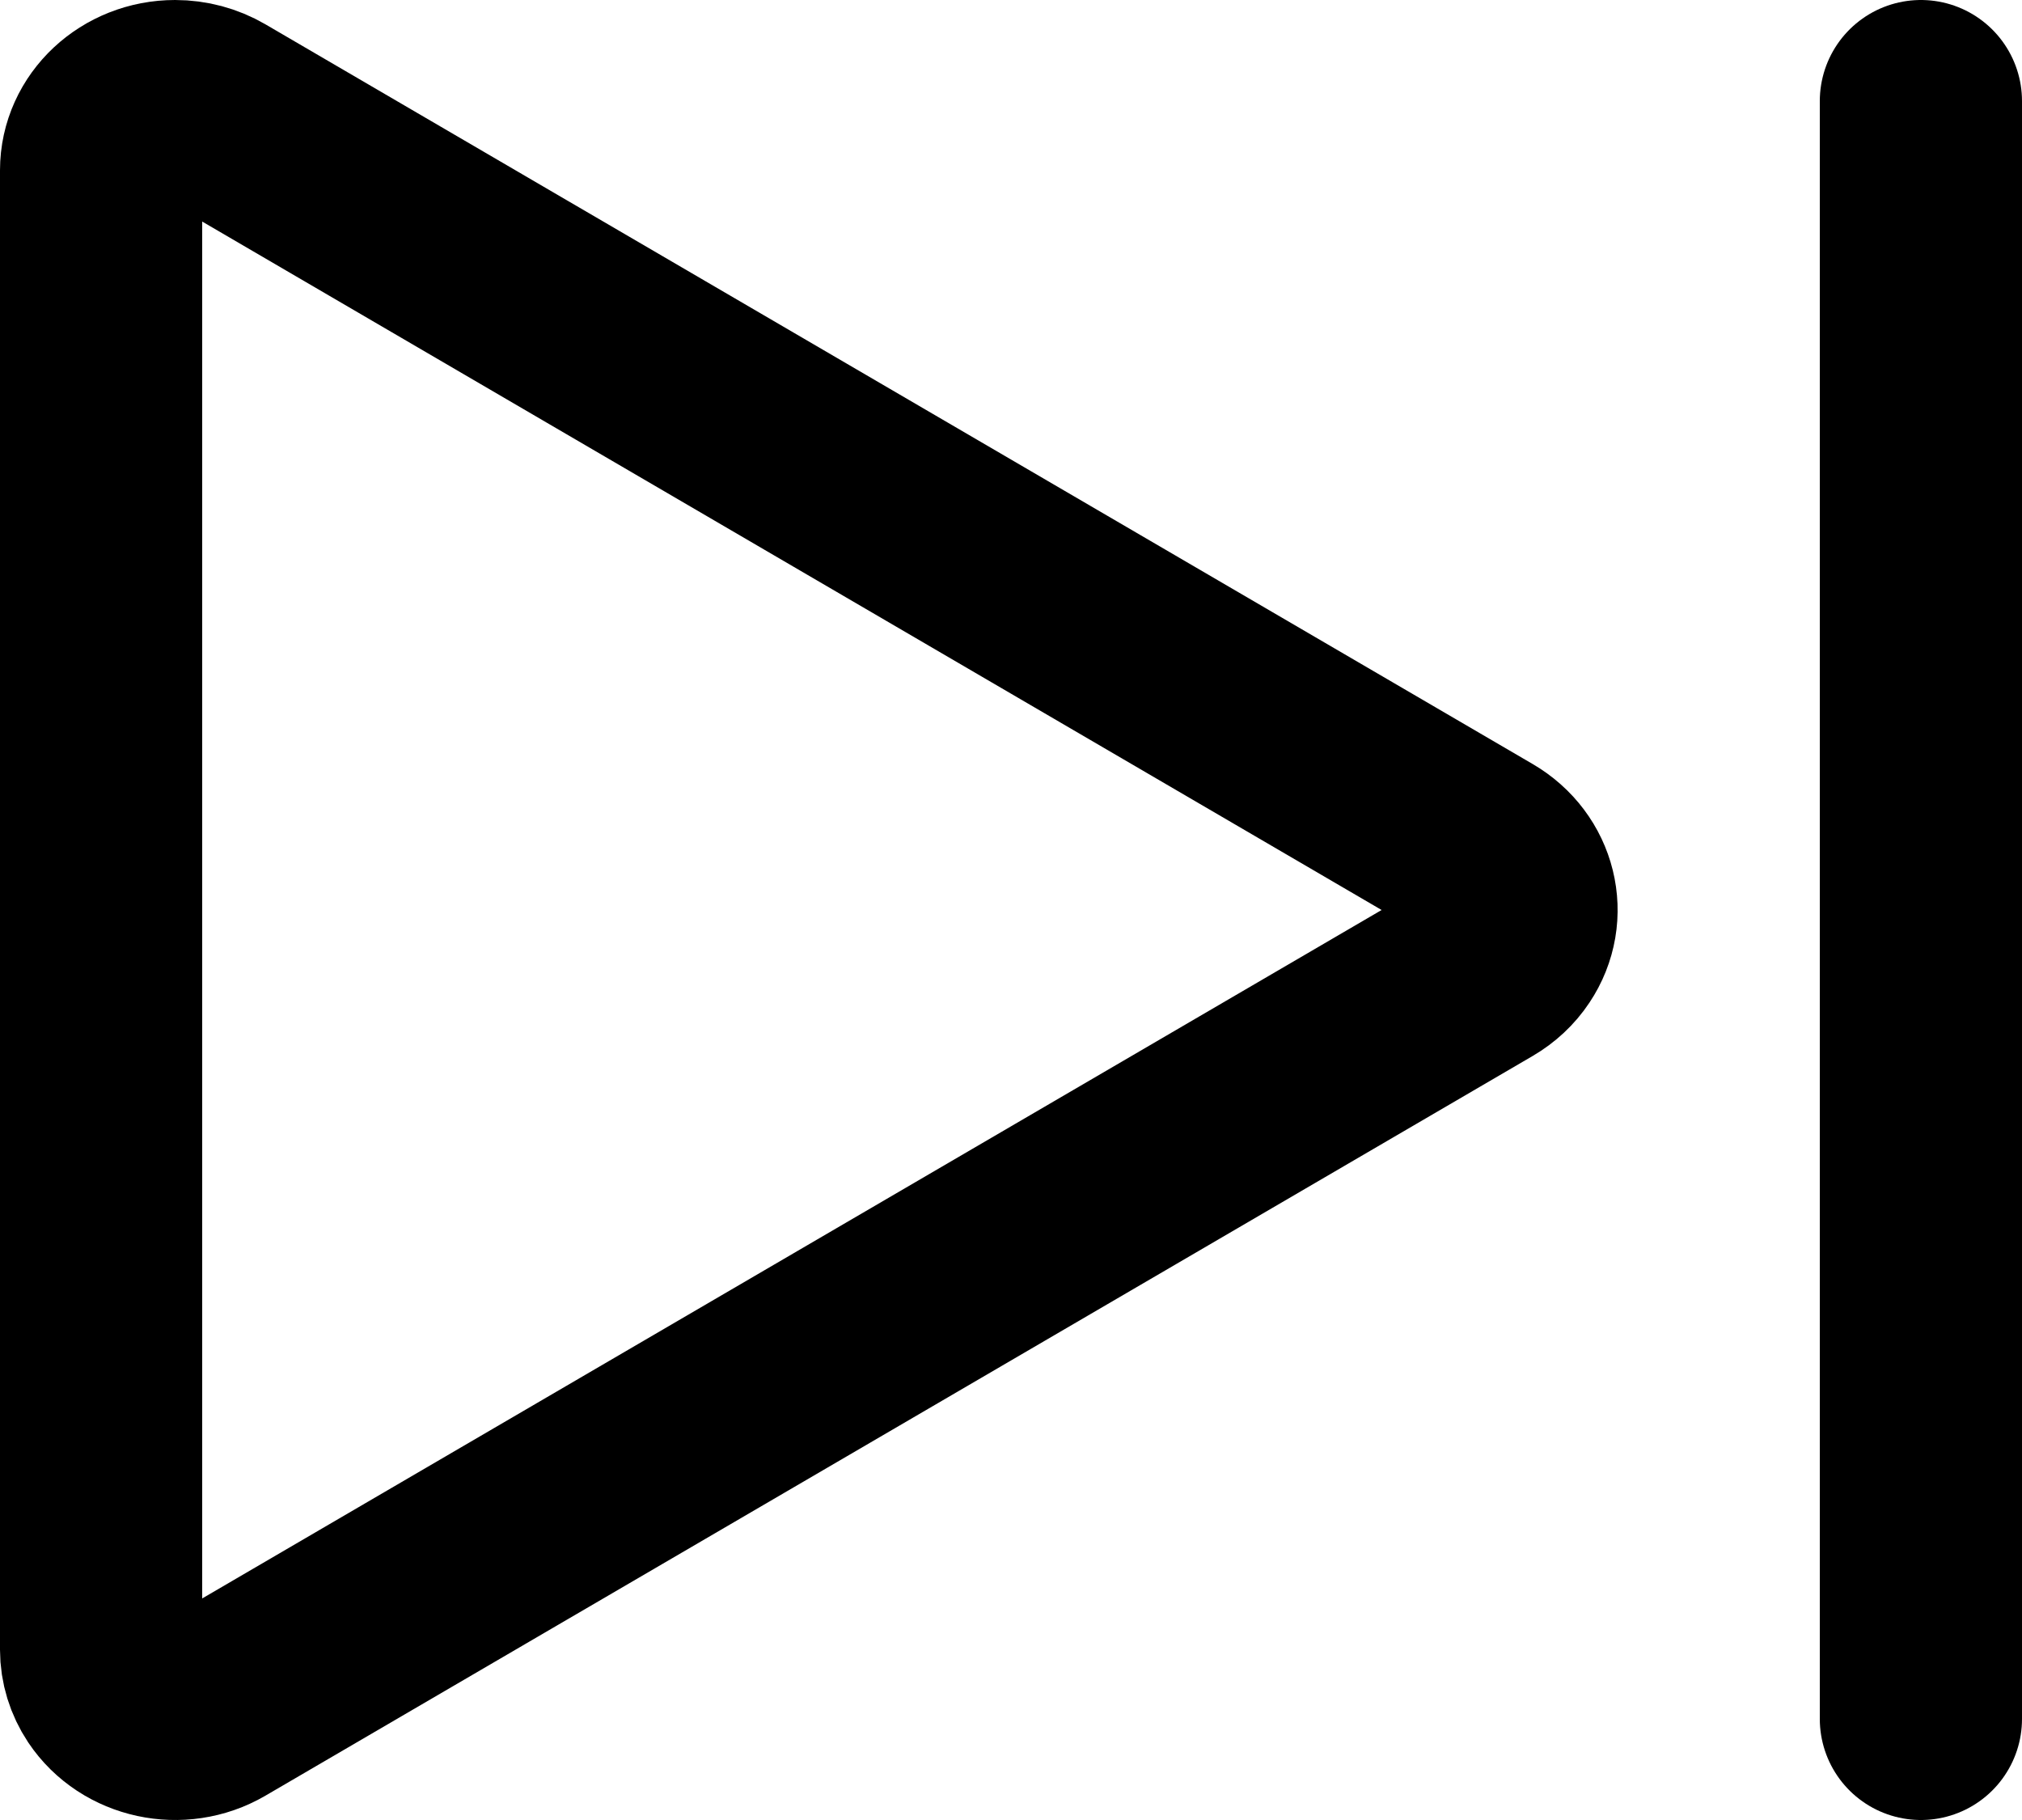 <?xml version="1.0" encoding="UTF-8"?>
<svg width="20px" height="18px" viewBox="0 0 20 18" version="1.1" xmlns="http://www.w3.org/2000/svg" xmlns:xlink="http://www.w3.org/1999/xlink">
    <title>multimedia / 15 - multimedia, next, player, skip icon</title>
    <g id="Free-Icons" stroke="none" stroke-width="1" fill="none" fill-rule="evenodd" stroke-linecap="round" stroke-linejoin="round">
        <g transform="translate(-1191, -379)" id="Group" stroke="#000000" stroke-width="2">
            <g transform="translate(1189, 376)" id="Shape">
                <line x1="21" y1="4" x2="21" y2="20"></line>
                <path d="M3,19.316 L3,4.684 C3,4.306 3.328,4 3.732,4 C3.87,4 4.004,4.036 4.121,4.104 L16.656,11.42 C16.999,11.62 17.103,12.042 16.889,12.362 C16.83,12.451 16.75,12.525 16.656,12.58 L4.121,19.896 C3.778,20.096 3.326,19.999 3.111,19.678 C3.039,19.57 3,19.444 3,19.316 Z"></path>
            </g>
        </g>
    </g>
</svg>